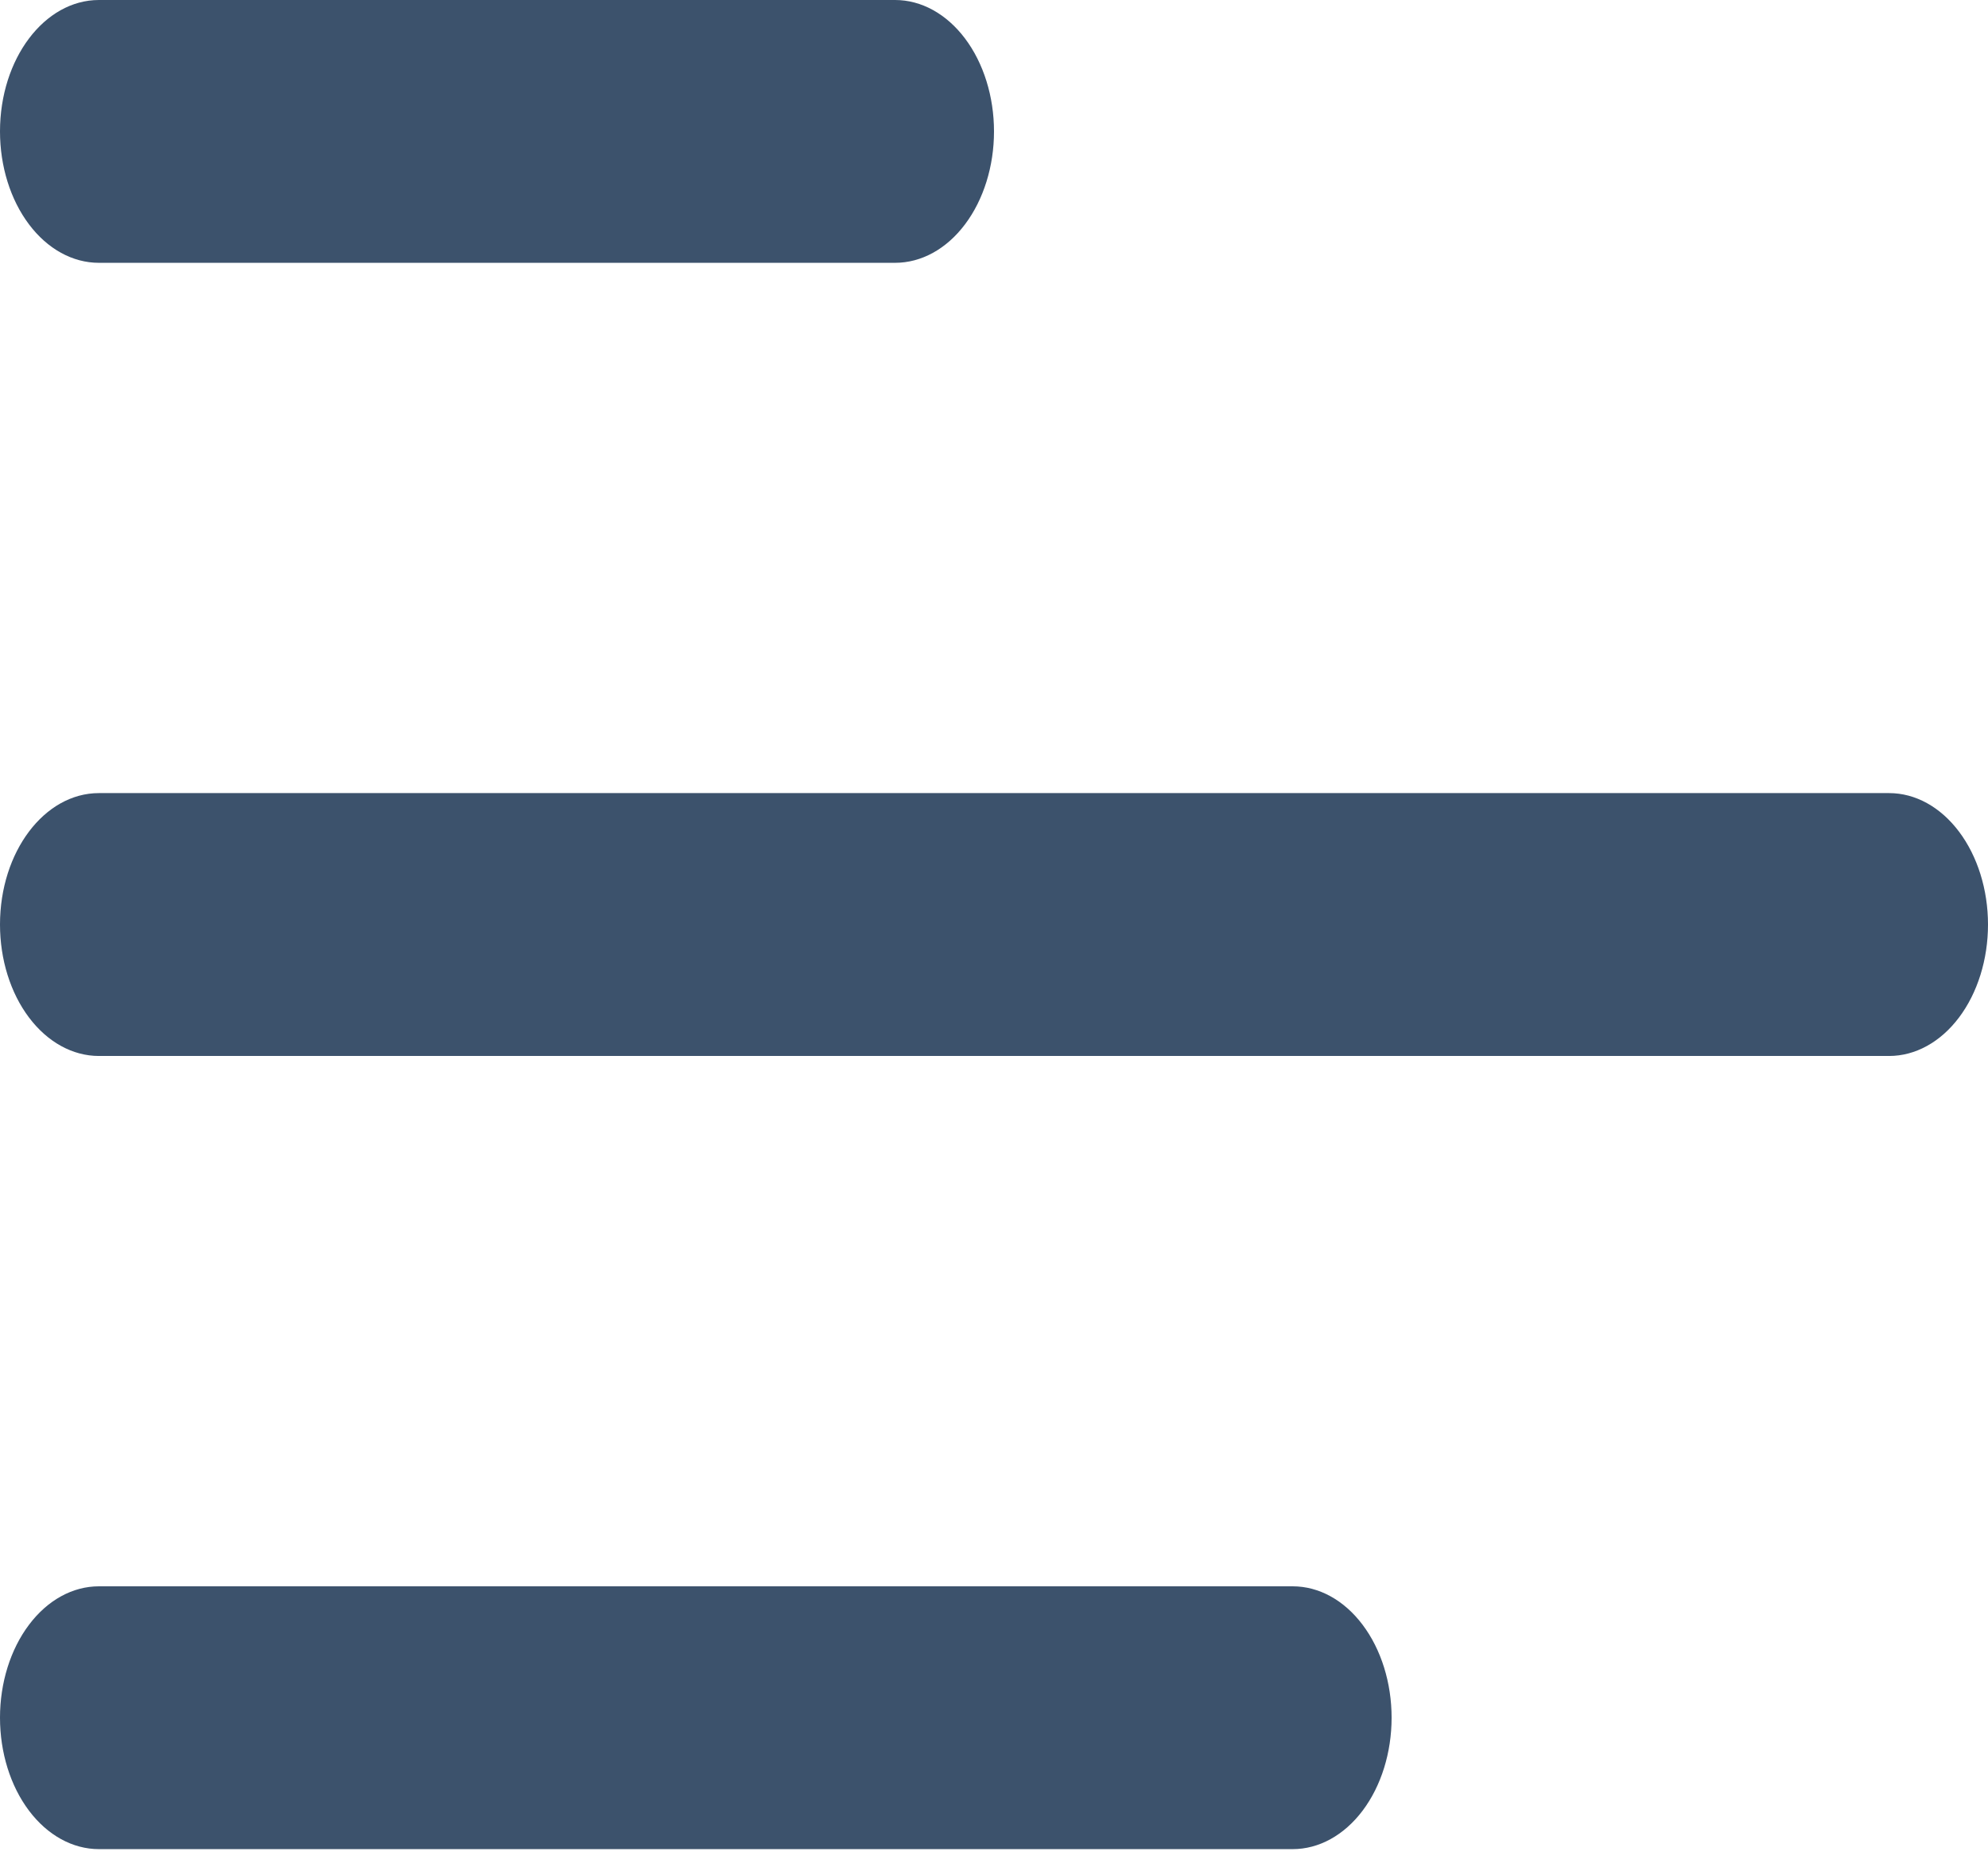 <svg width="33" height="31" viewBox="0 0 33 31" fill="none" xmlns="http://www.w3.org/2000/svg">
<path d="M0 2.182C0 0.976 0.736 0 1.642 0H14.858C15.294 1.72443e-08 15.711 0.23 16.019 0.639C16.327 1.048 16.5 1.603 16.5 2.182C16.5 2.76 16.327 3.315 16.019 3.724C15.711 4.134 15.294 4.363 14.858 4.363H1.642C1.206 4.363 0.789 4.134 0.481 3.724C0.173 3.315 0 2.76 0 2.182Z" fill="#3C526C"/>
<path d="M0 15.348C0 14.142 0.736 13.166 1.642 13.166H31.358C31.794 13.166 32.211 13.396 32.519 13.806C32.827 14.215 33 14.77 33 15.348C33 15.927 32.827 16.482 32.519 16.891C32.211 17.3 31.794 17.53 31.358 17.53H1.642C1.206 17.53 0.789 17.3 0.481 16.891C0.173 16.482 0 15.927 0 15.348Z" fill="#3C526C"/>
<path d="M1.642 26.334C1.206 26.334 0.789 26.563 0.481 26.973C0.173 27.382 0 27.937 0 28.515C0 29.094 0.173 29.649 0.481 30.058C0.789 30.467 1.206 30.697 1.642 30.697H21.458C21.894 30.697 22.311 30.467 22.619 30.058C22.927 29.649 23.1 29.094 23.1 28.515C23.1 27.937 22.927 27.382 22.619 26.973C22.311 26.563 21.894 26.334 21.458 26.334H1.642Z" fill="#3C526C"/>
</svg>
